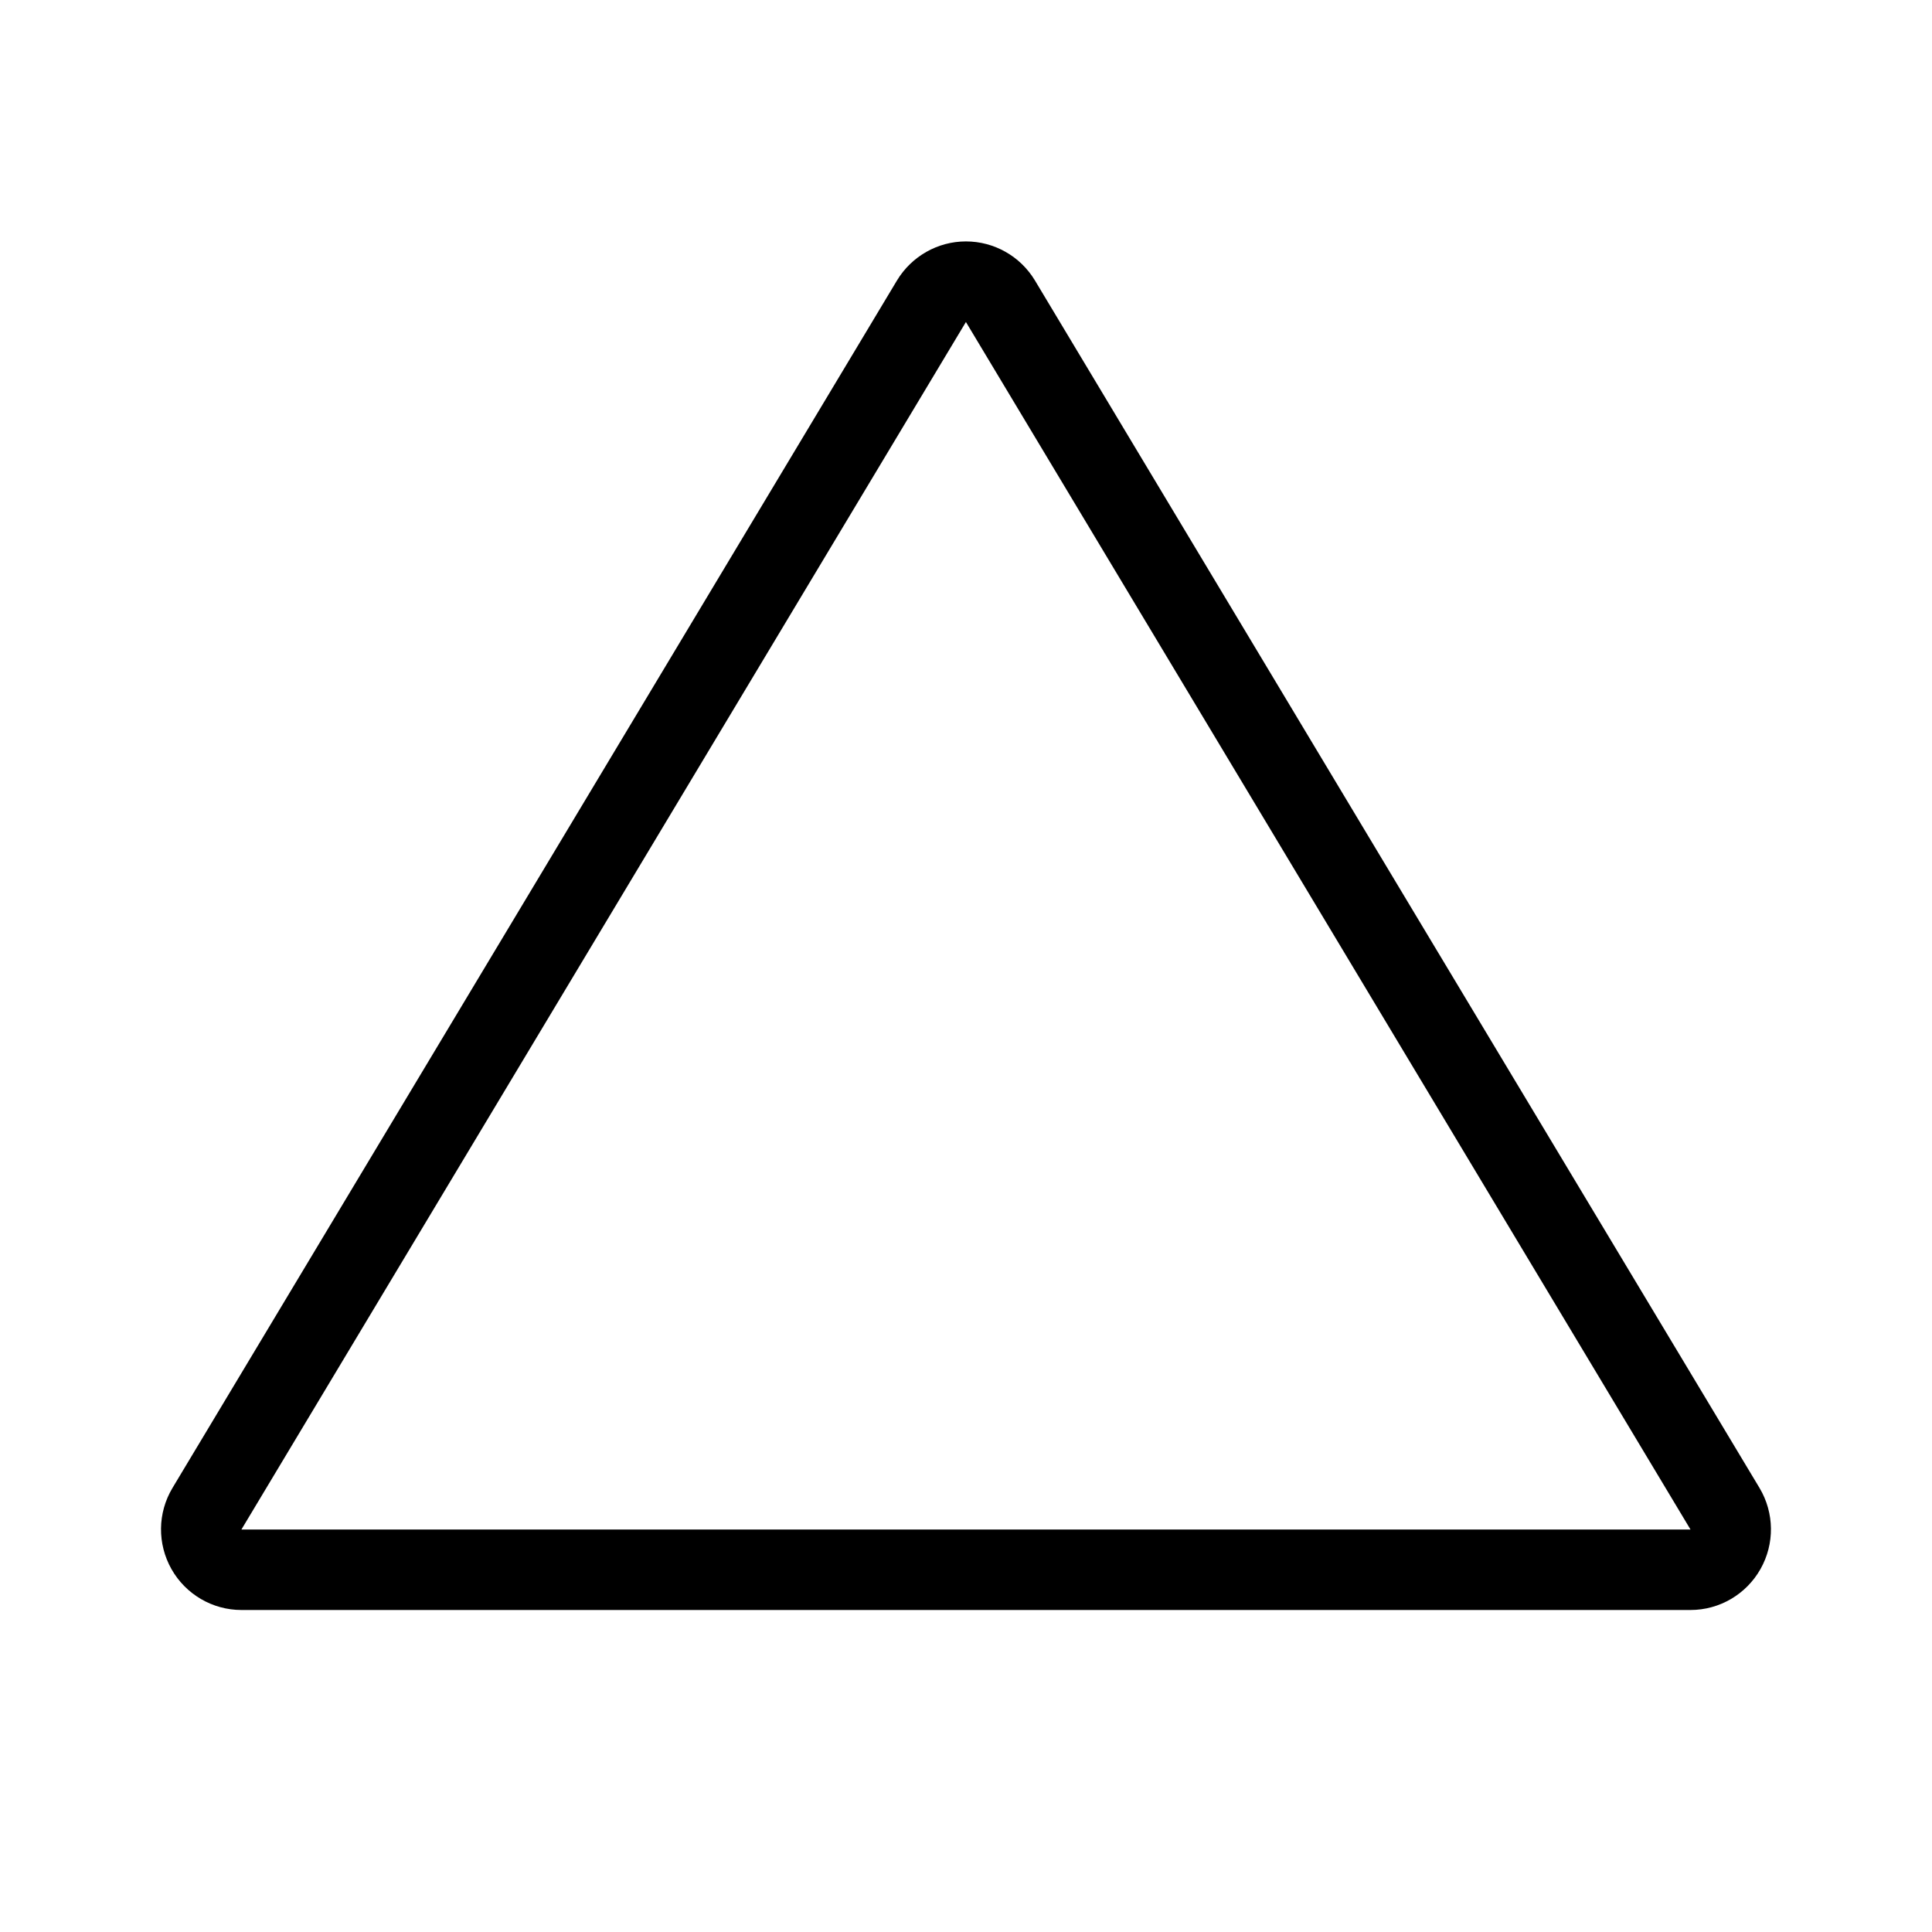 <svg width="24" height="24" viewBox="0 0 24 24" fill="none" xmlns="http://www.w3.org/2000/svg">
<path d="M21.858 18.485C22.042 18.794 22.047 19.178 21.869 19.492C21.692 19.805 21.36 20 21 20C16.953 20 7.046 20 2.999 20C2.639 20 2.307 19.805 2.13 19.492C1.953 19.178 1.957 18.794 2.142 18.485C4.191 15.072 9.143 6.817 11.142 3.485C11.323 3.184 11.649 2.999 11.999 2.999C12.351 2.999 12.676 3.184 12.857 3.485C14.855 6.817 19.808 15.072 21.858 18.485ZM2.999 19H21L11.999 4C8.999 8.999 5.999 14.001 2.999 19Z" fill="black"/>
</svg>
